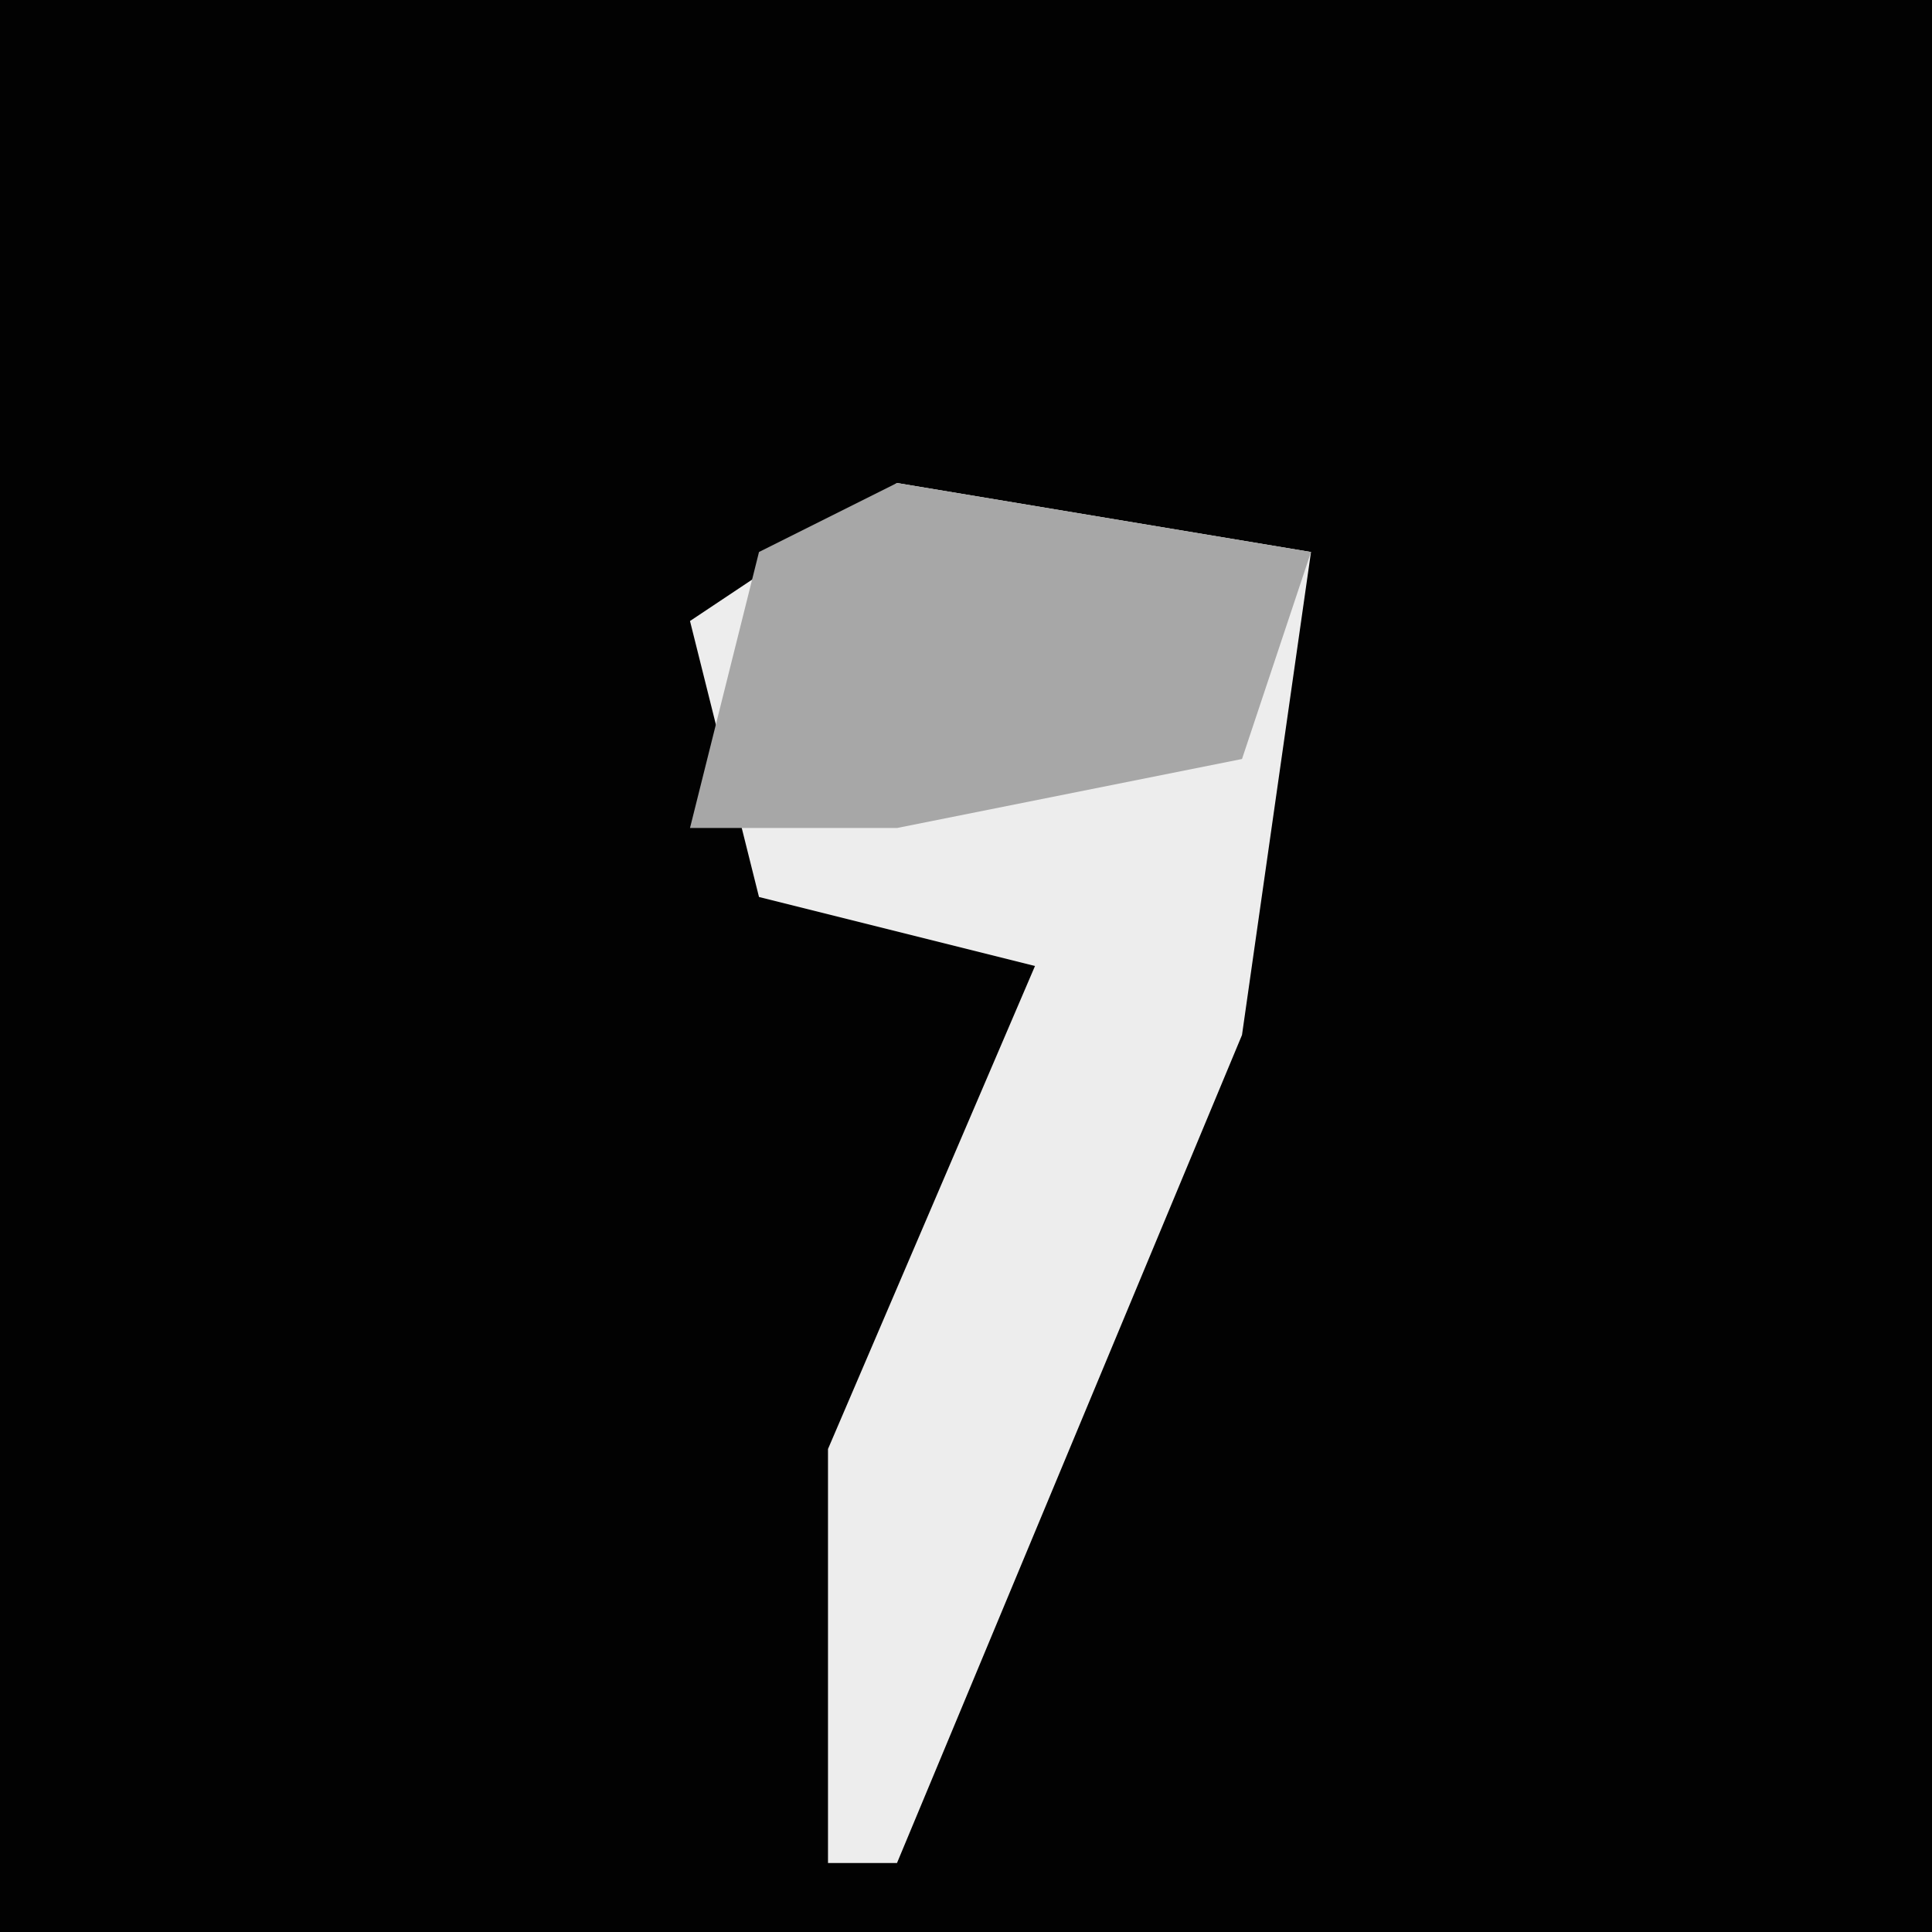 <?xml version="1.0" encoding="UTF-8"?>
<svg version="1.1" xmlns="http://www.w3.org/2000/svg" width="28" height="28">
<path d="M0,0 L28,0 L28,28 L0,28 Z " fill="#020202" transform="translate(0,0)"/>
<path d="M0,0 L6,1 L5,8 L0,20 L-1,20 L-1,14 L2,7 L-2,6 L-3,2 Z " fill="#EDEDED" transform="translate(13,7)"/>
<path d="M0,0 L6,1 L5,4 L0,5 L-3,5 L-2,1 Z " fill="#A7A7A7" transform="translate(13,7)"/>
</svg>
